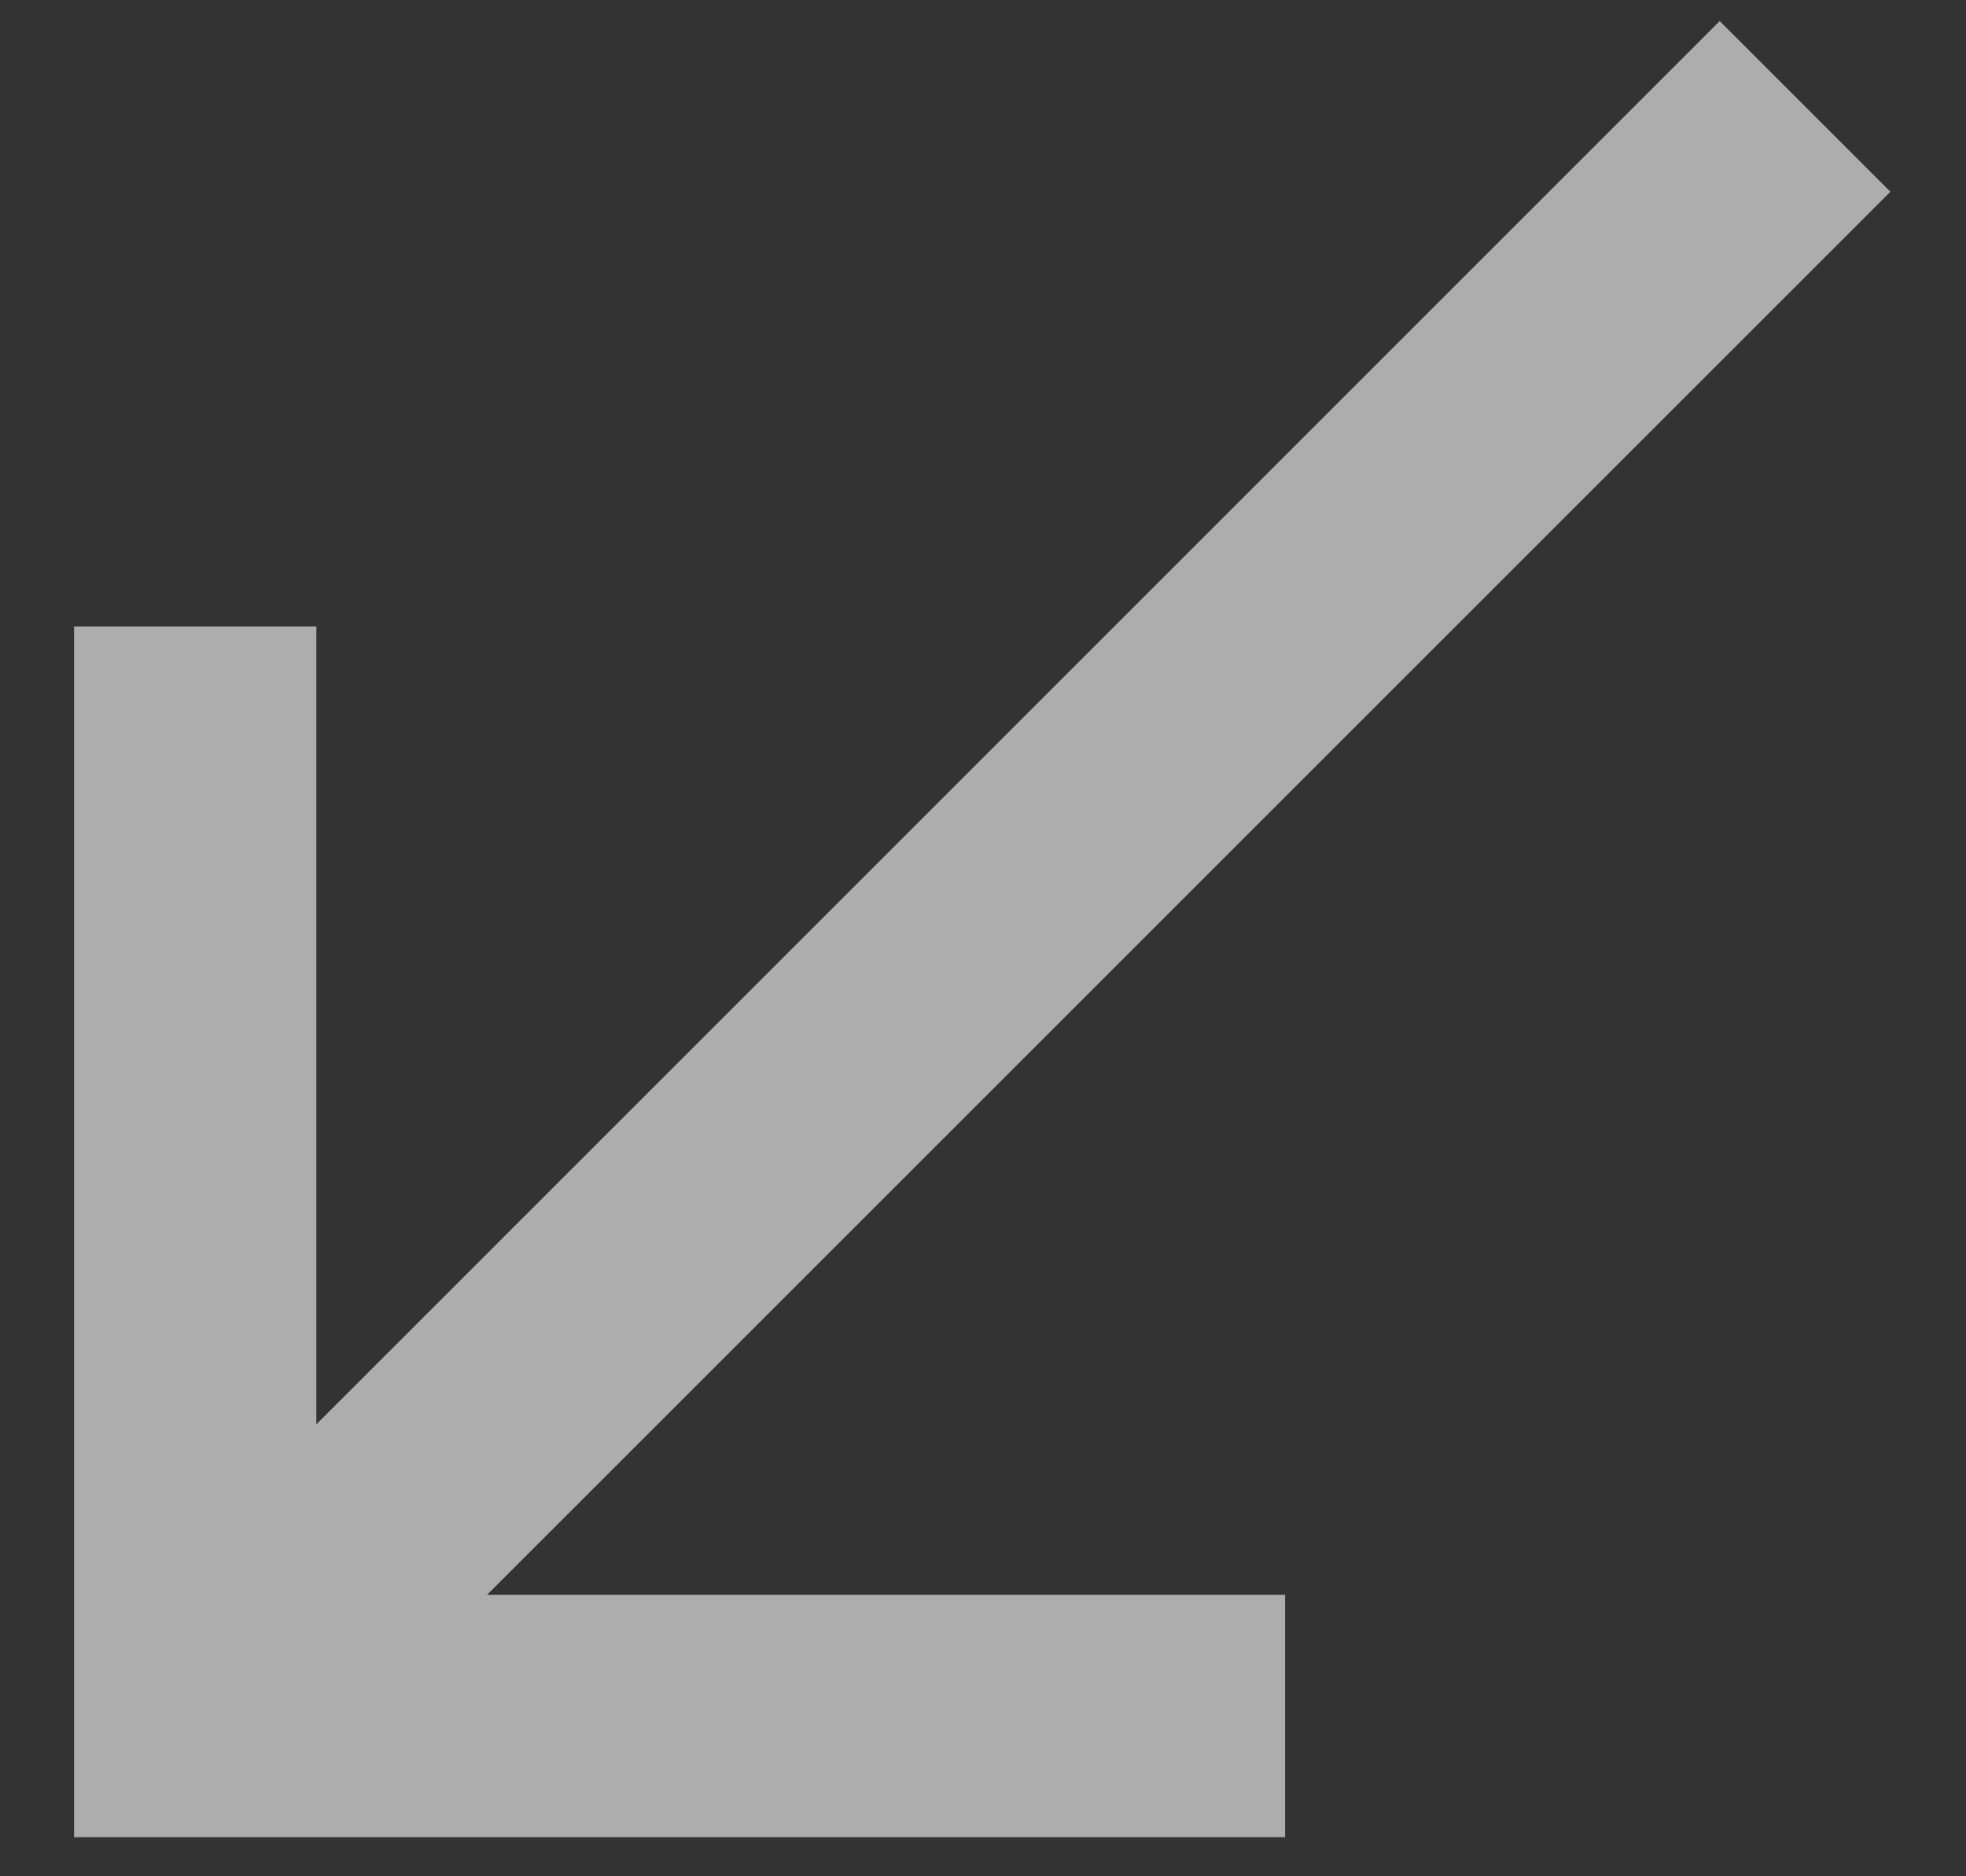 <svg width="22" height="21" viewBox="0 0 22 21" fill="none" xmlns="http://www.w3.org/2000/svg">
<rect x="0" y="0" width="22" height="21" fill="#333333" stroke="none"/>
<g opacity="0.6">
<g clip-path="url(#clip0_1_1309)">
<path d="M14.38 20.561V17.85H5.45L21.154 2.146L19.244 0.236L3.54 15.941V7.011H0.829V20.562H14.38V20.561Z" fill="white"/>
</g>
</g>
<defs>
<clipPath id="clip0_1_1309">
<rect width="20.325" height="20.325" fill="white" transform="translate(0.829 0.236)"/>
</clipPath>
</defs>
</svg>
